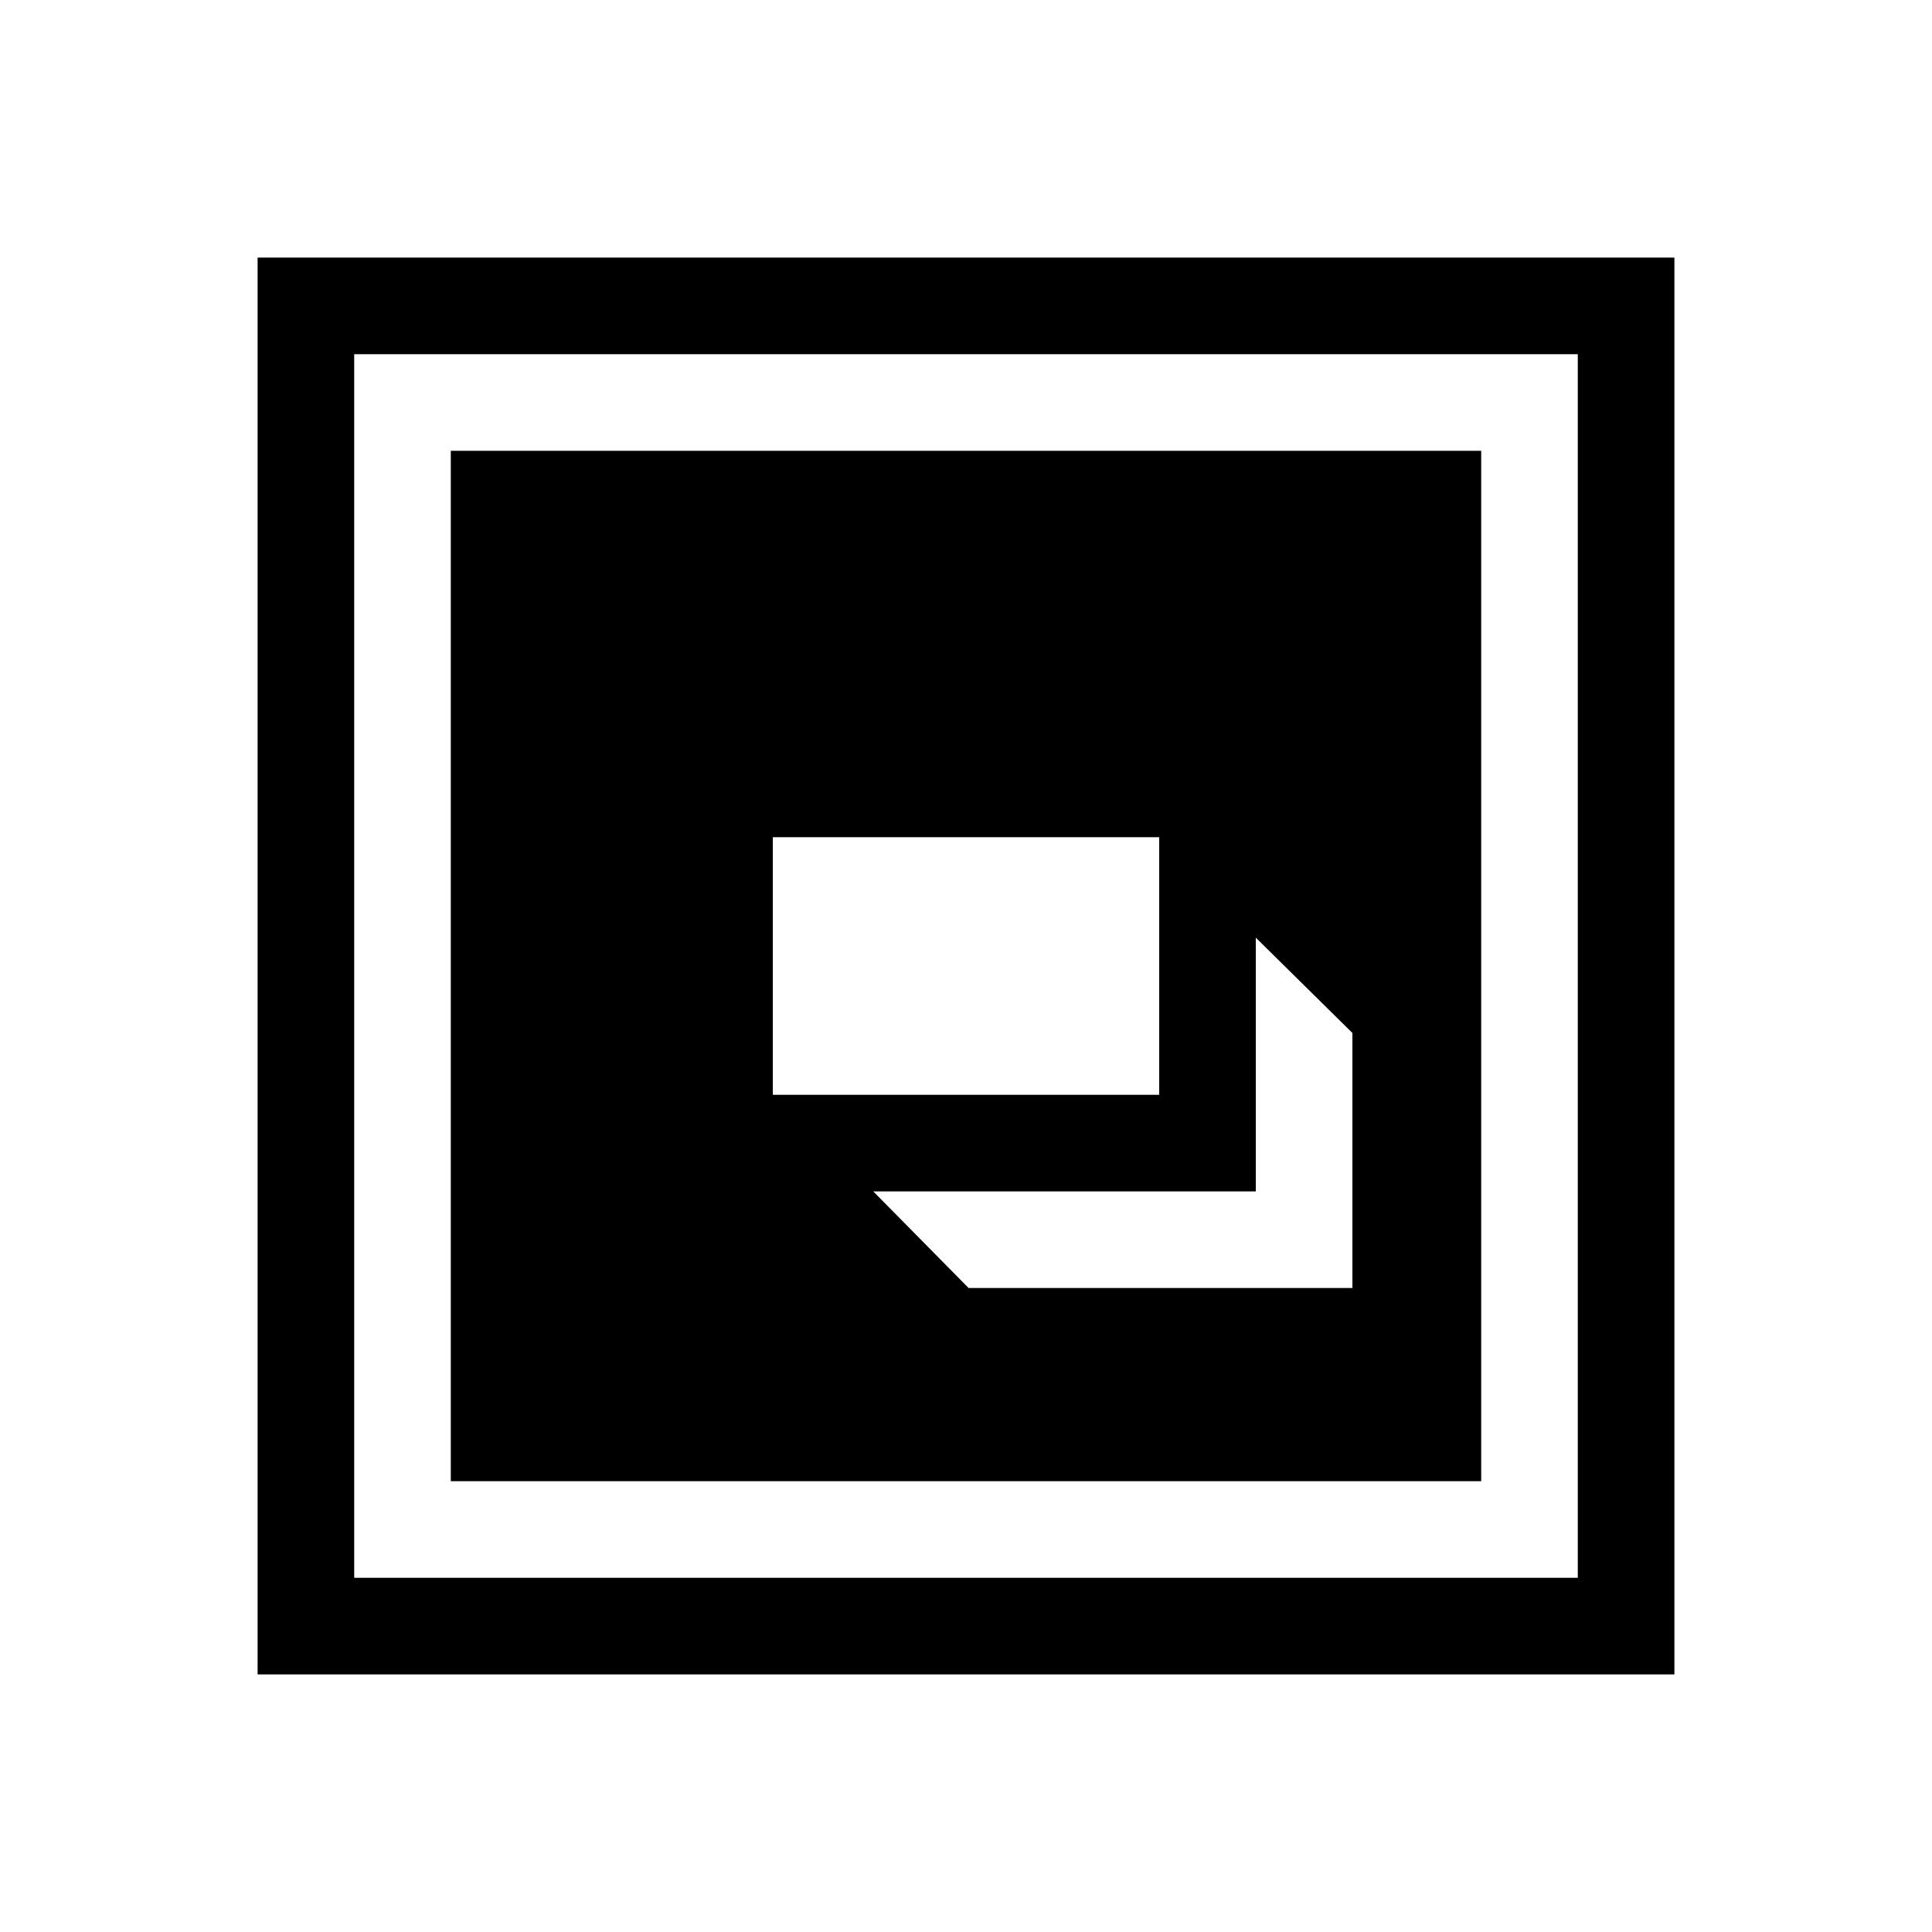 <?xml version="1.0" standalone="no"?>
<!DOCTYPE svg PUBLIC "-//W3C//DTD SVG 20010904//EN"
 "http://www.w3.org/TR/2001/REC-SVG-20010904/DTD/svg10.dtd">
<svg version="1.0" xmlns="http://www.w3.org/2000/svg"
 width="300pt" height="300pt" viewBox="0 0 300 300"
 preserveAspectRatio="xMidYMid meet">
<g transform="translate(0,300) scale(0.1,-0.1)"
fill="#000000" stroke="none">
<path d="M400 1500 l0 -1100 1100 0 1100 0 0 1100 0 1100 -1100 0 -1100 0 0
-1100z m2050 0 l0 -950 -950 0 -950 0 0 950 0 950 950 0 950 0 0 -950z"/>
<path d="M700 1500 l0 -800 800 0 800 0 0 800 0 800 -800 0 -800 0 0 -800z
m1100 0 l0 -200 -300 0 -300 0 0 200 0 200 300 0 300 0 0 -200z m300 -302 l0
-198 -298 0 -298 0 -74 75 -74 75 297 0 297 0 0 197 0 197 75 -74 75 -74 0
-198z"/>
</g>
</svg>
